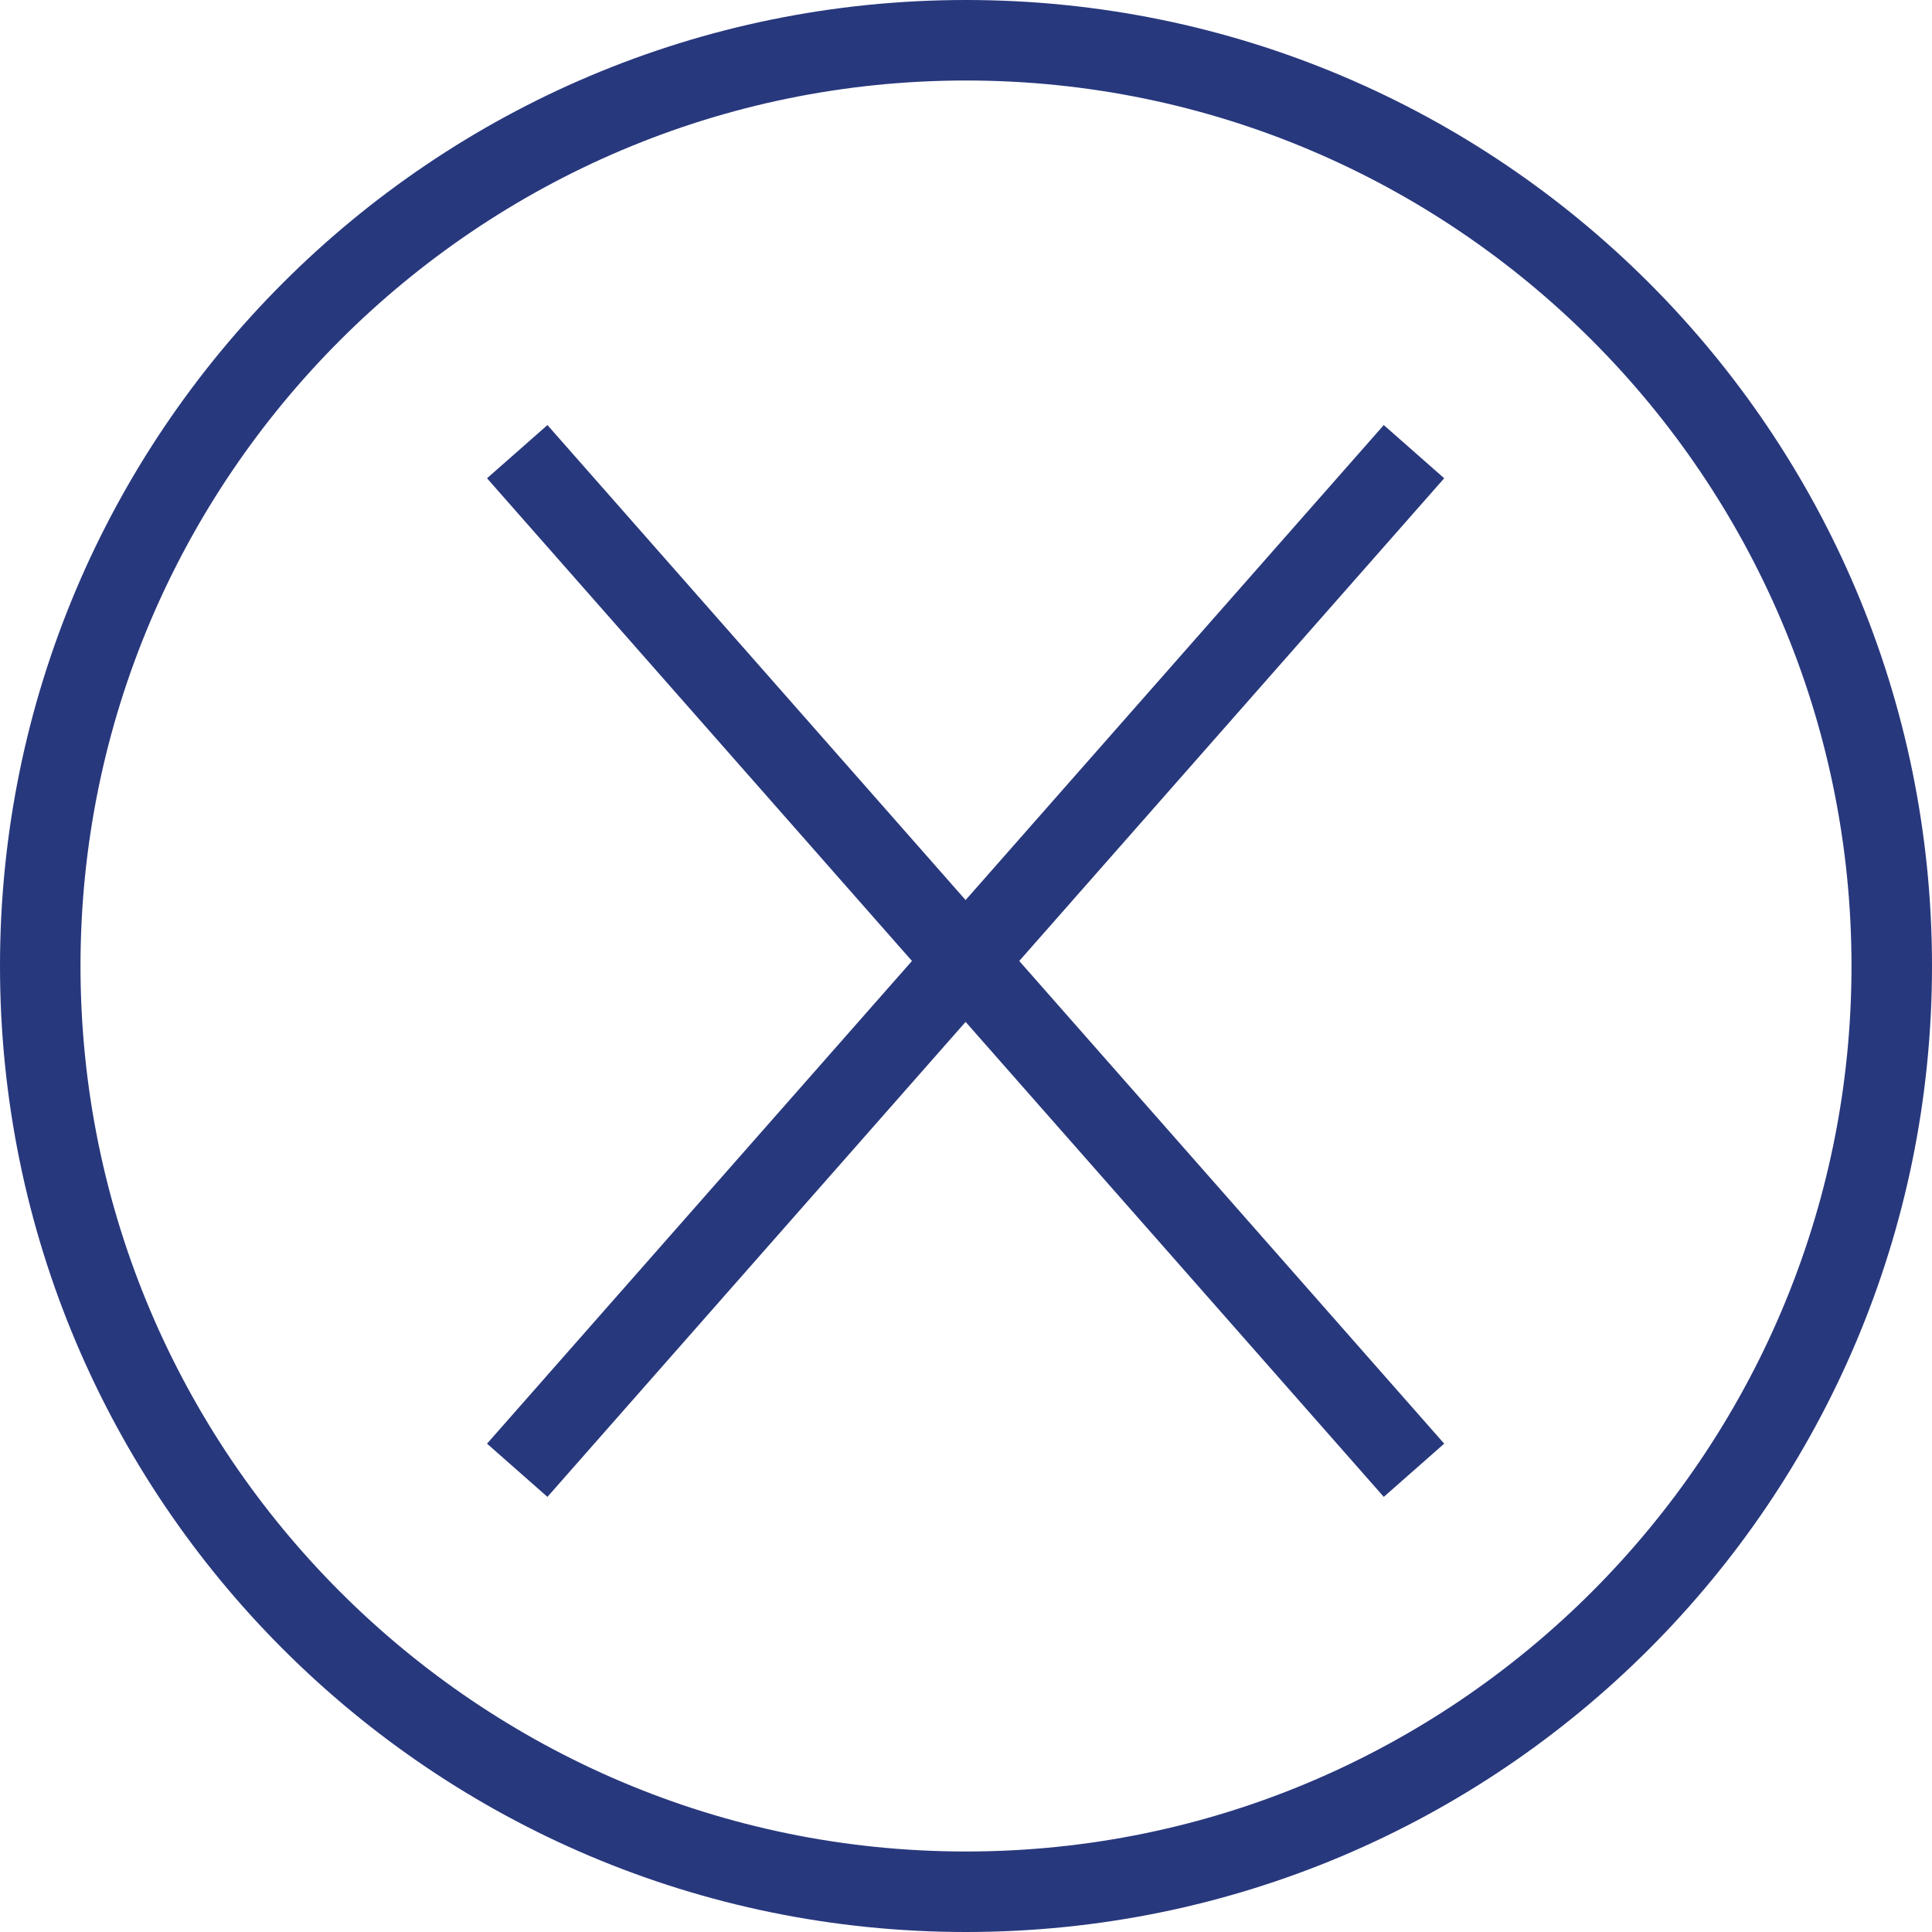 <svg xmlns="http://www.w3.org/2000/svg" width="96" height="96"><path fill="#28387D" d="M48 4c24.262 0 44 19.738 44 44S72.262 92 48 92 4 72.262 4 48 23.738 4 48 4m0-4C21.49 0 0 21.49 0 48s21.49 48 48 48 48-21.49 48-48S74.51 0 48 0z"/><path fill="#28387D" d="M71.761 23.765l-3.002-2.644L47.98 44.723 27.202 21.121 24.2 23.765 45.315 47.75 24.2 71.735l3.002 2.644L47.98 50.777l20.779 23.602 3.002-2.644L50.646 47.75z"/></svg>